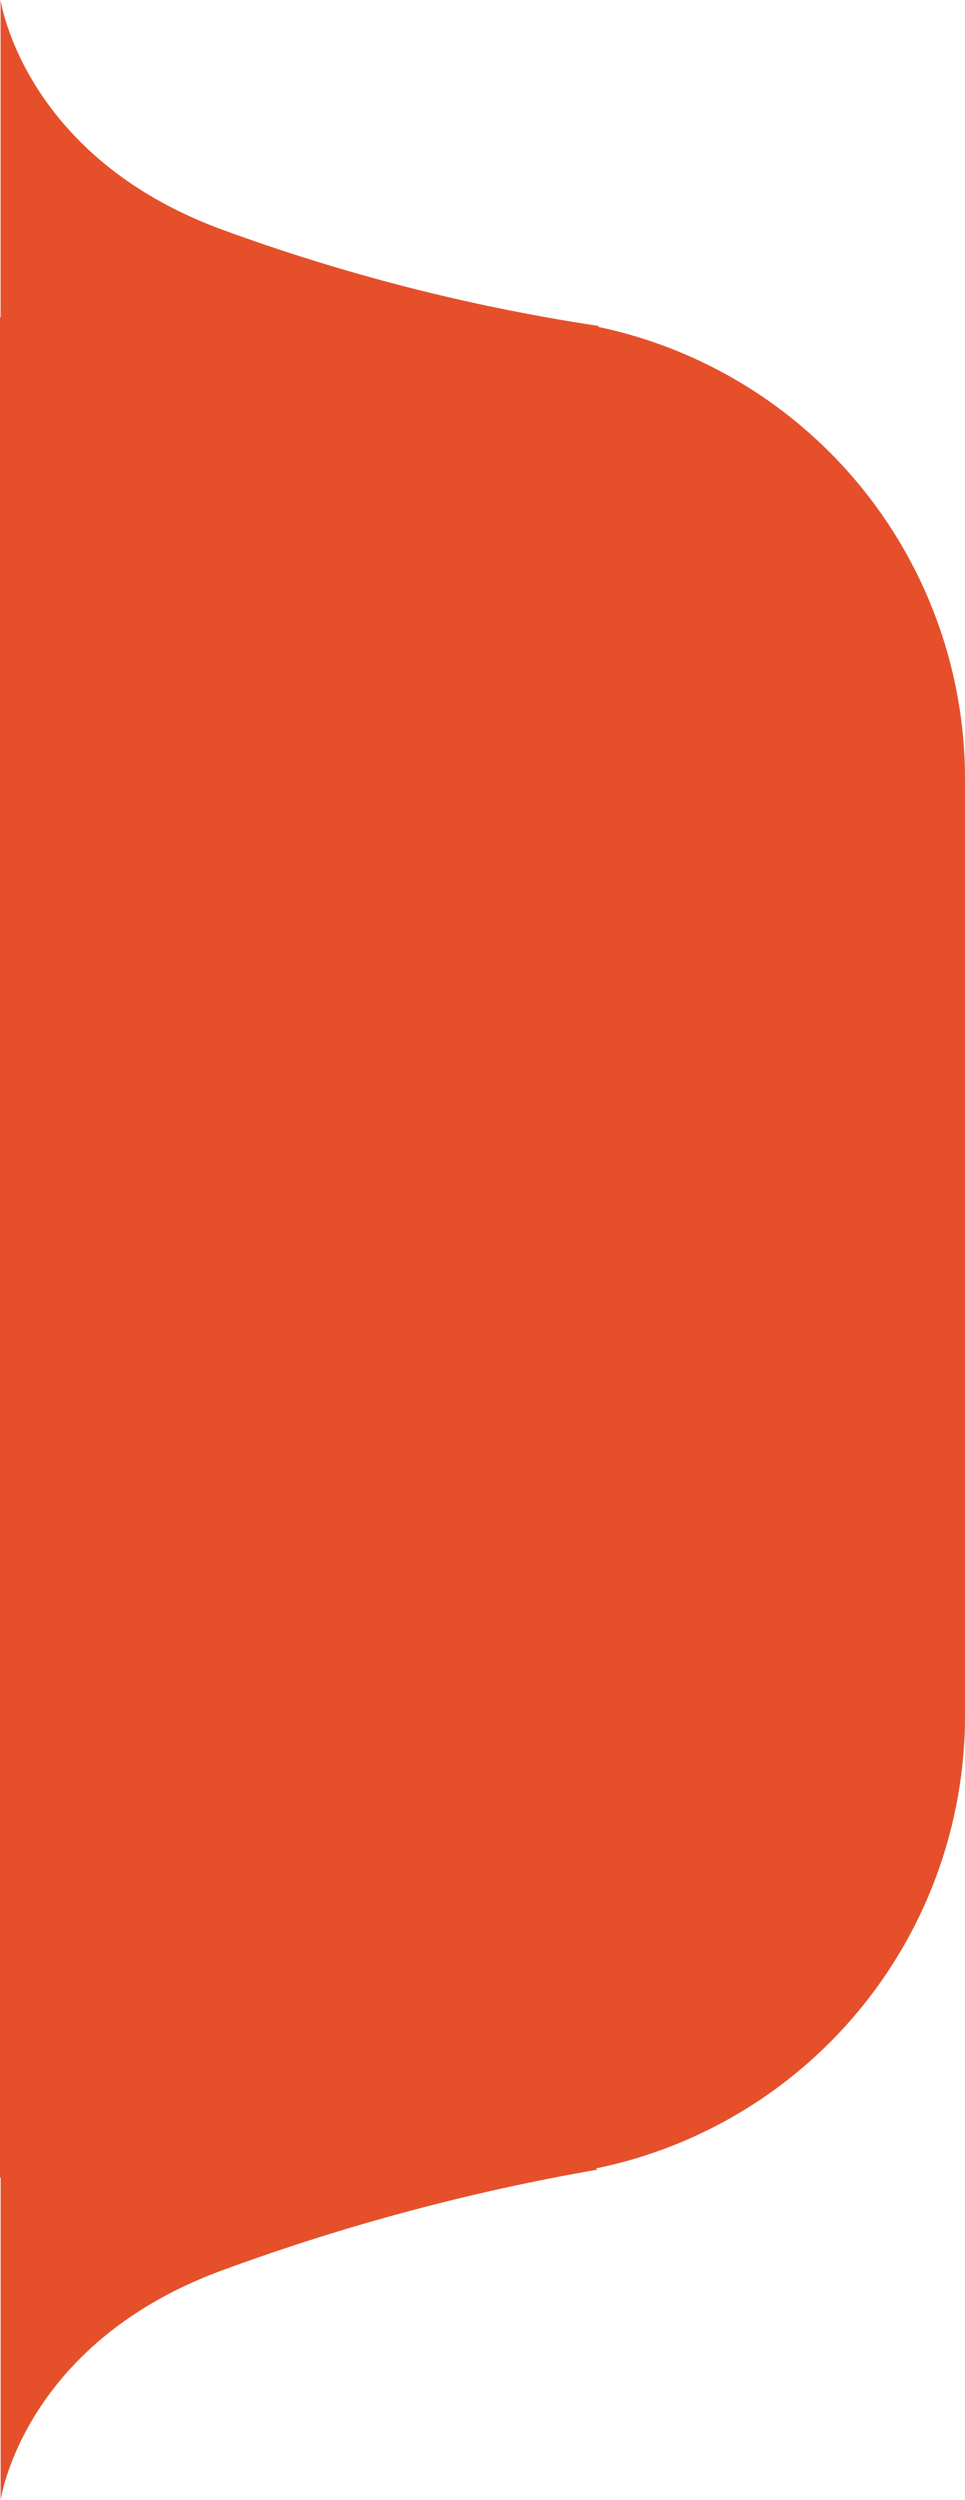 <svg xmlns="http://www.w3.org/2000/svg" width="69" height="178.625" viewBox="0 0 69 178.625">
  <path id="Union_1" data-name="Union 1" d="M22.661,69v-.043H0S11.084,67.37,16.339,53.3a137.85,137.85,0,0,0,6.953-27.138l.058.092A33.012,33.012,0,0,1,55.661,0H122.6a33.012,33.012,0,0,1,32.34,26.4l.082-.132A154.3,154.3,0,0,0,162.287,53.3c5.255,14.066,16.338,15.653,16.338,15.653H155.6V69Z" transform="translate(69) rotate(90)" fill="#e5502b"/>
</svg>
